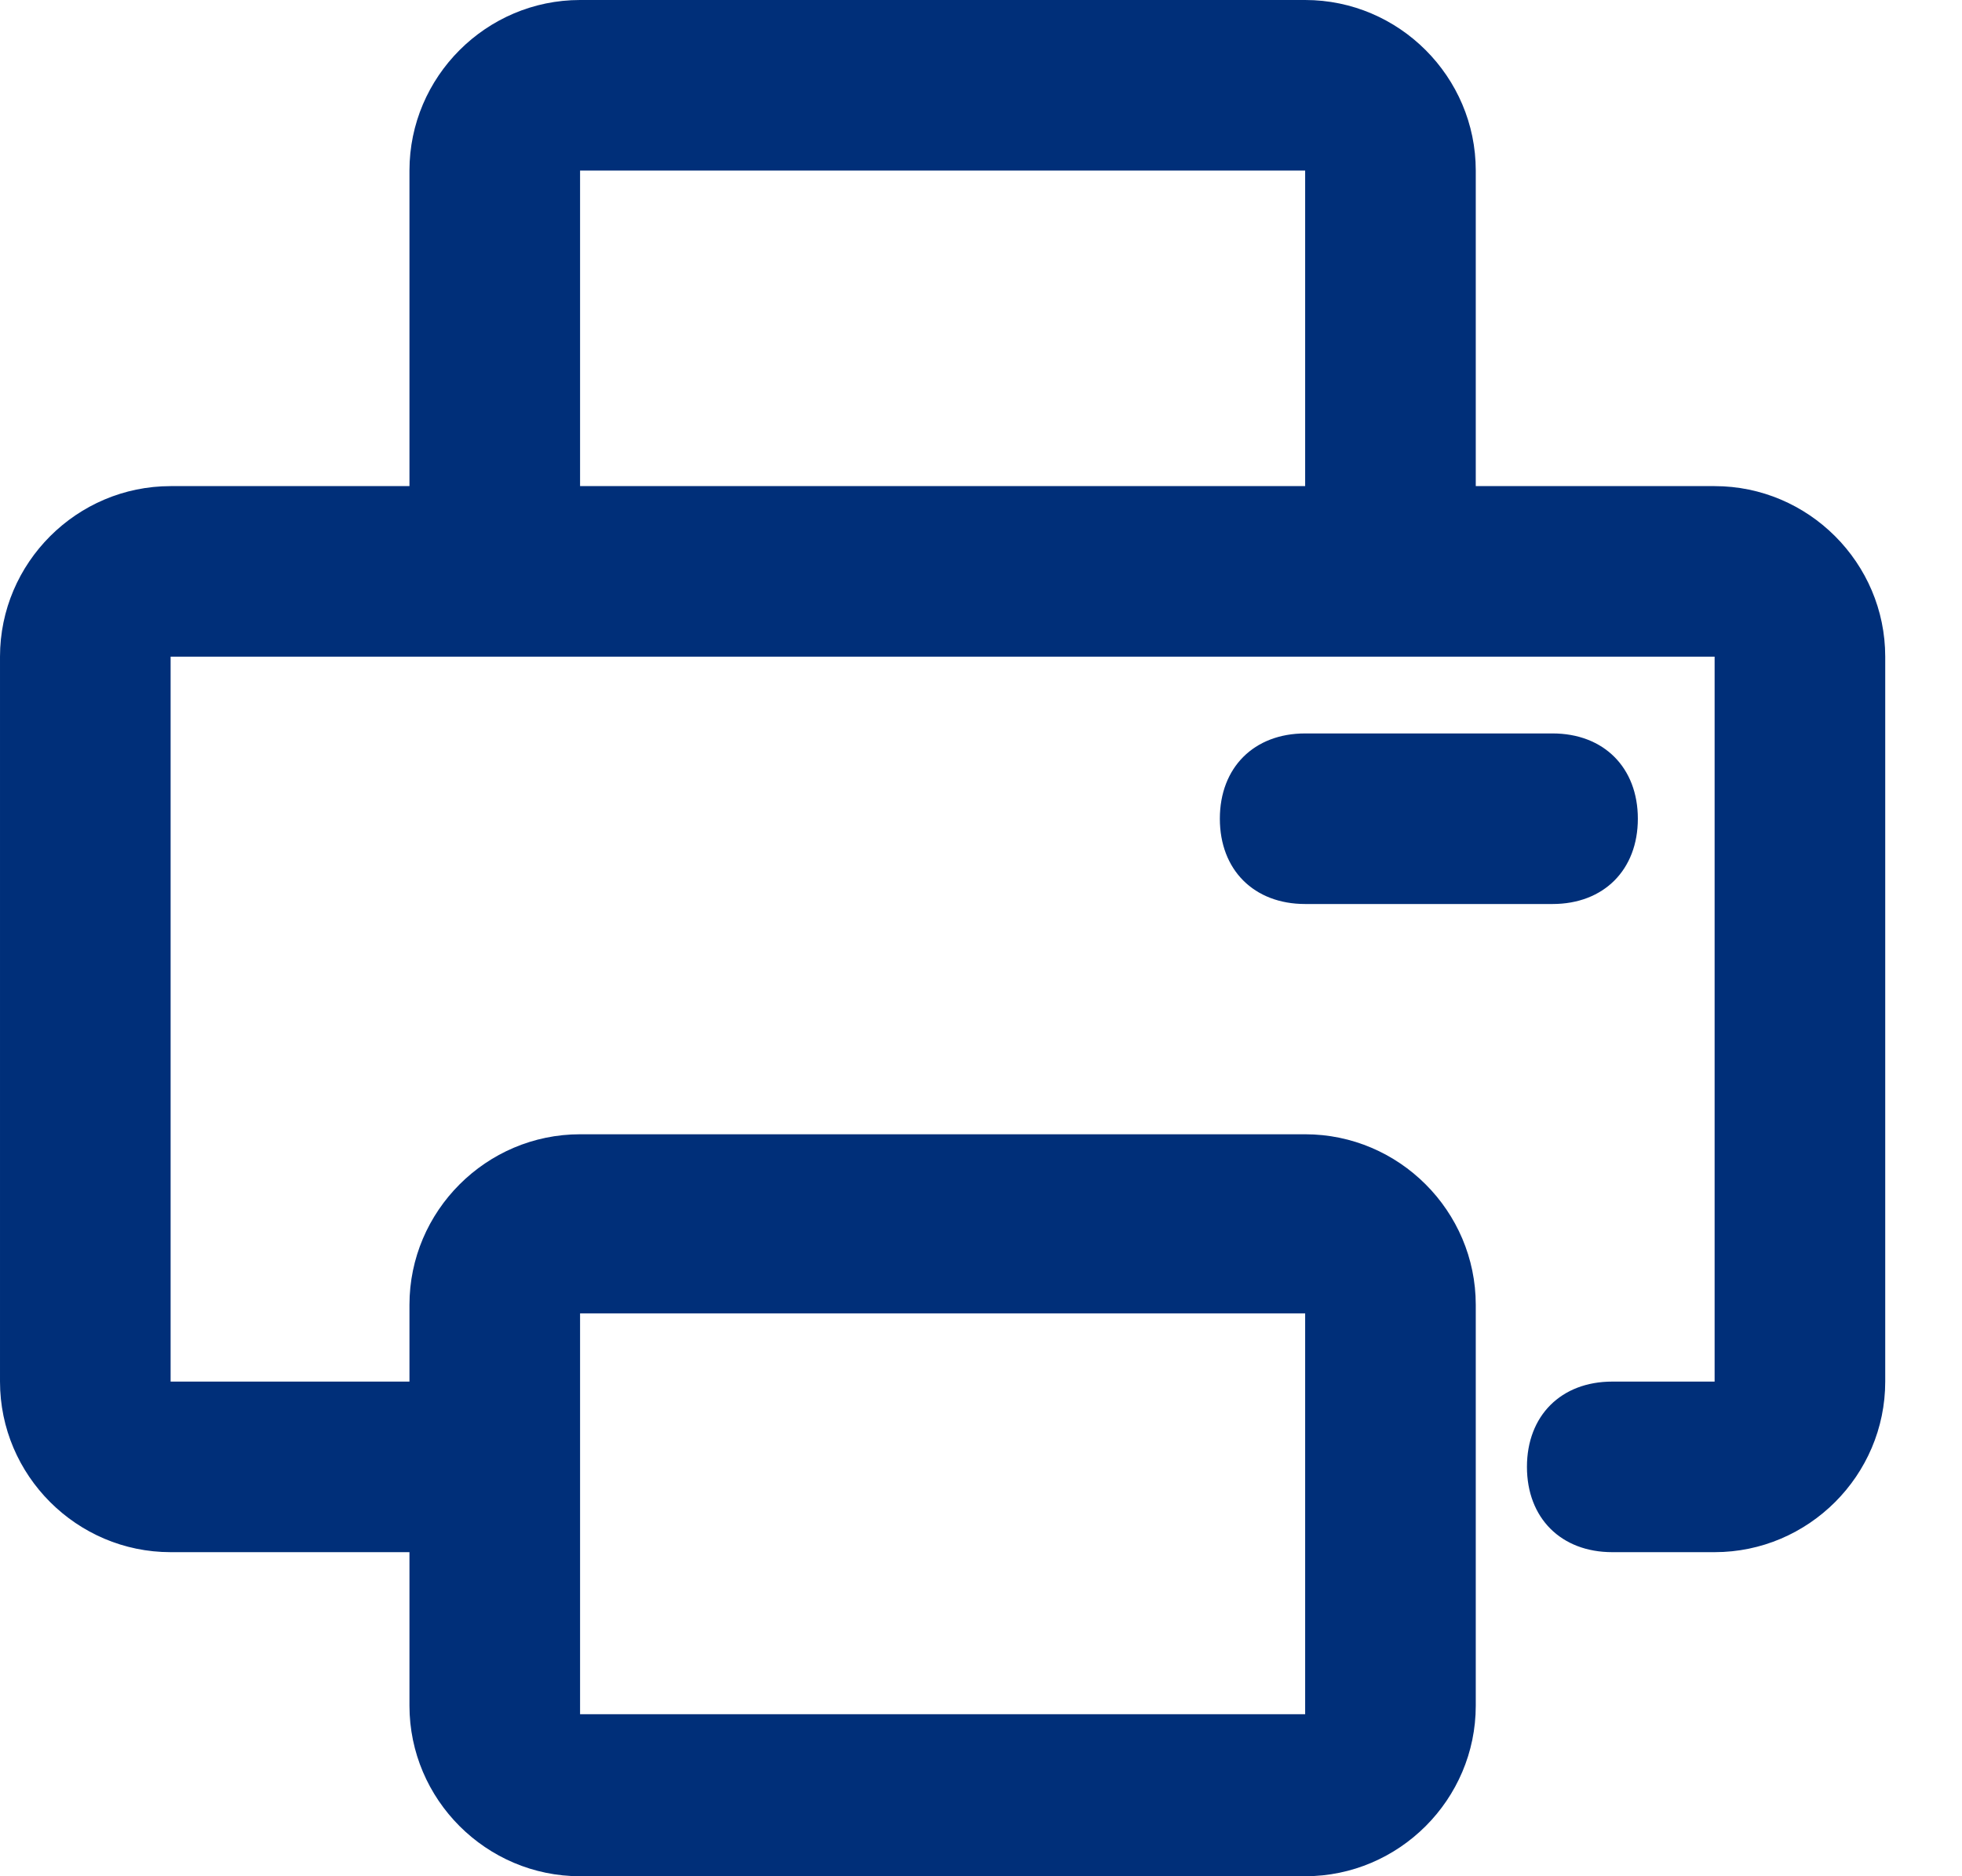 <svg width="23" height="22" viewBox="0 0 23 22" fill="none" xmlns="http://www.w3.org/2000/svg">
<path d="M20.1 5.7H17.3V2C17.3 0.9 16.4 0 15.3 0H6.8C5.7 0 4.8 0.9 4.8 2V5.7H2C0.9 5.7 3.05176e-05 6.6 3.05176e-05 7.7V16.2C3.05176e-05 17.3 0.9 18.2 2 18.2H4.8V20C4.8 21.1 5.7 22 6.8 22H15.3C16.4 22 17.3 21.1 17.3 20V15.3C17.3 14.2 16.4 13.3 15.3 13.3H6.8C5.7 13.3 4.8 14.2 4.8 15.3V16.2H2V7.7H20.1V16.2H18.9C18.3 16.2 17.9 16.6 17.9 17.2C17.9 17.8 18.3 18.2 18.9 18.2H20.1C21.2 18.2 22.1 17.3 22.1 16.2V7.7C22.1 6.6 21.2 5.7 20.1 5.7ZM6.8 15.4H15.3V20.1H6.8V15.4ZM6.8 2H15.3V5.7H6.8V2Z" fill="#002F79"/>
<path d="M19.2 9.6C19.2 9 18.8 8.6 18.2 8.6H15.3C14.7 8.6 14.3 9 14.3 9.6C14.3 10.2 14.7 10.6 15.3 10.6H18.2C18.8 10.6 19.2 10.2 19.2 9.6Z" fill="#002F79"/>
</svg>
